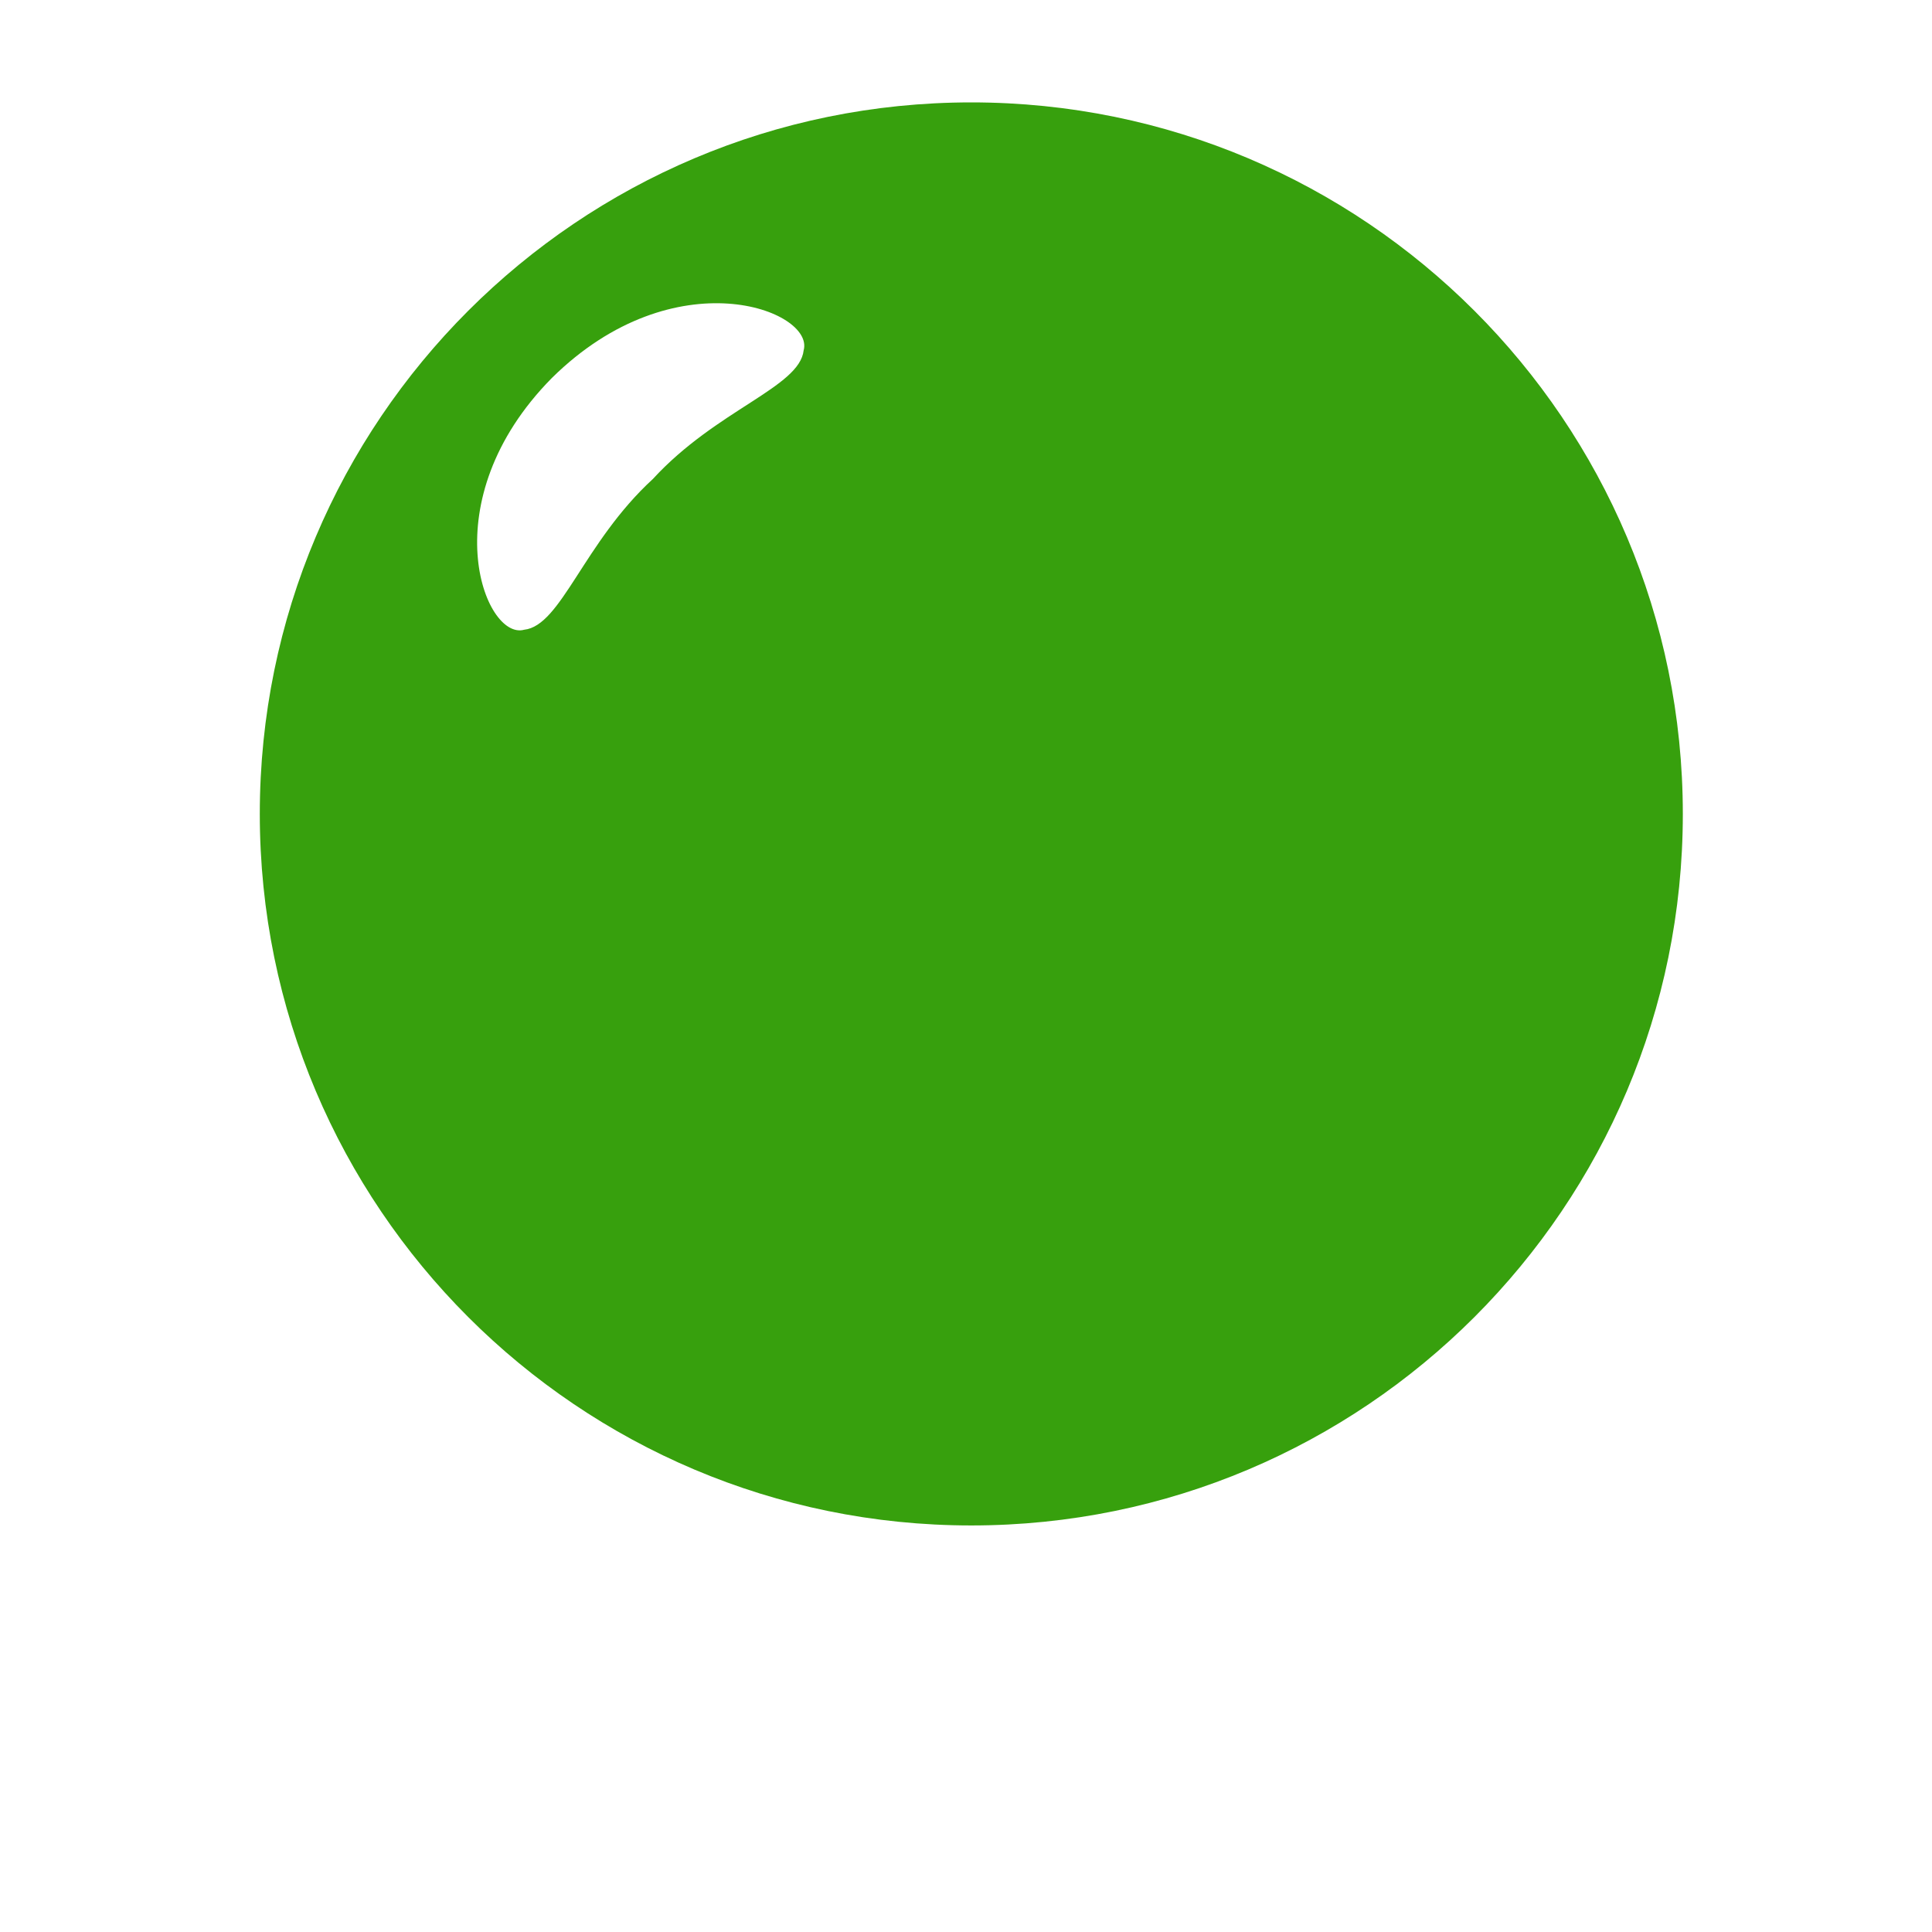 <svg height='15px' width='15px'  fill="#37a00d" 
xmlns="http://www.w3.org/2000/svg" xmlns:xlink="http://www.w3.org/1999/xlink" 
version="1.1" x="0px" y="0px" viewBox="0 0 100 100" 
enable-background="new 0 0 100 100" xml:space="preserve">
    <g>
        <path d="M50.275,78.957c20.34,0,36.828-16.488,36.828-36.828c0-20.34-16.488-36.829-36.828-36.829S13.447,21.789,13.447,42.129   
        C13.447,62.469,29.936,78.957,50.275,78.957z M28.565,19.564c6.373-6.292,13.607-3.494,13.032-1.432  
        c-0.207,1.913-4.507,3.069-7.804,6.66c-3.59,3.296-4.745,7.596-6.661,7.803C25.072,33.17,22.273,25.937,28.565,19.564z">
        </path>
    </g>
</svg>
